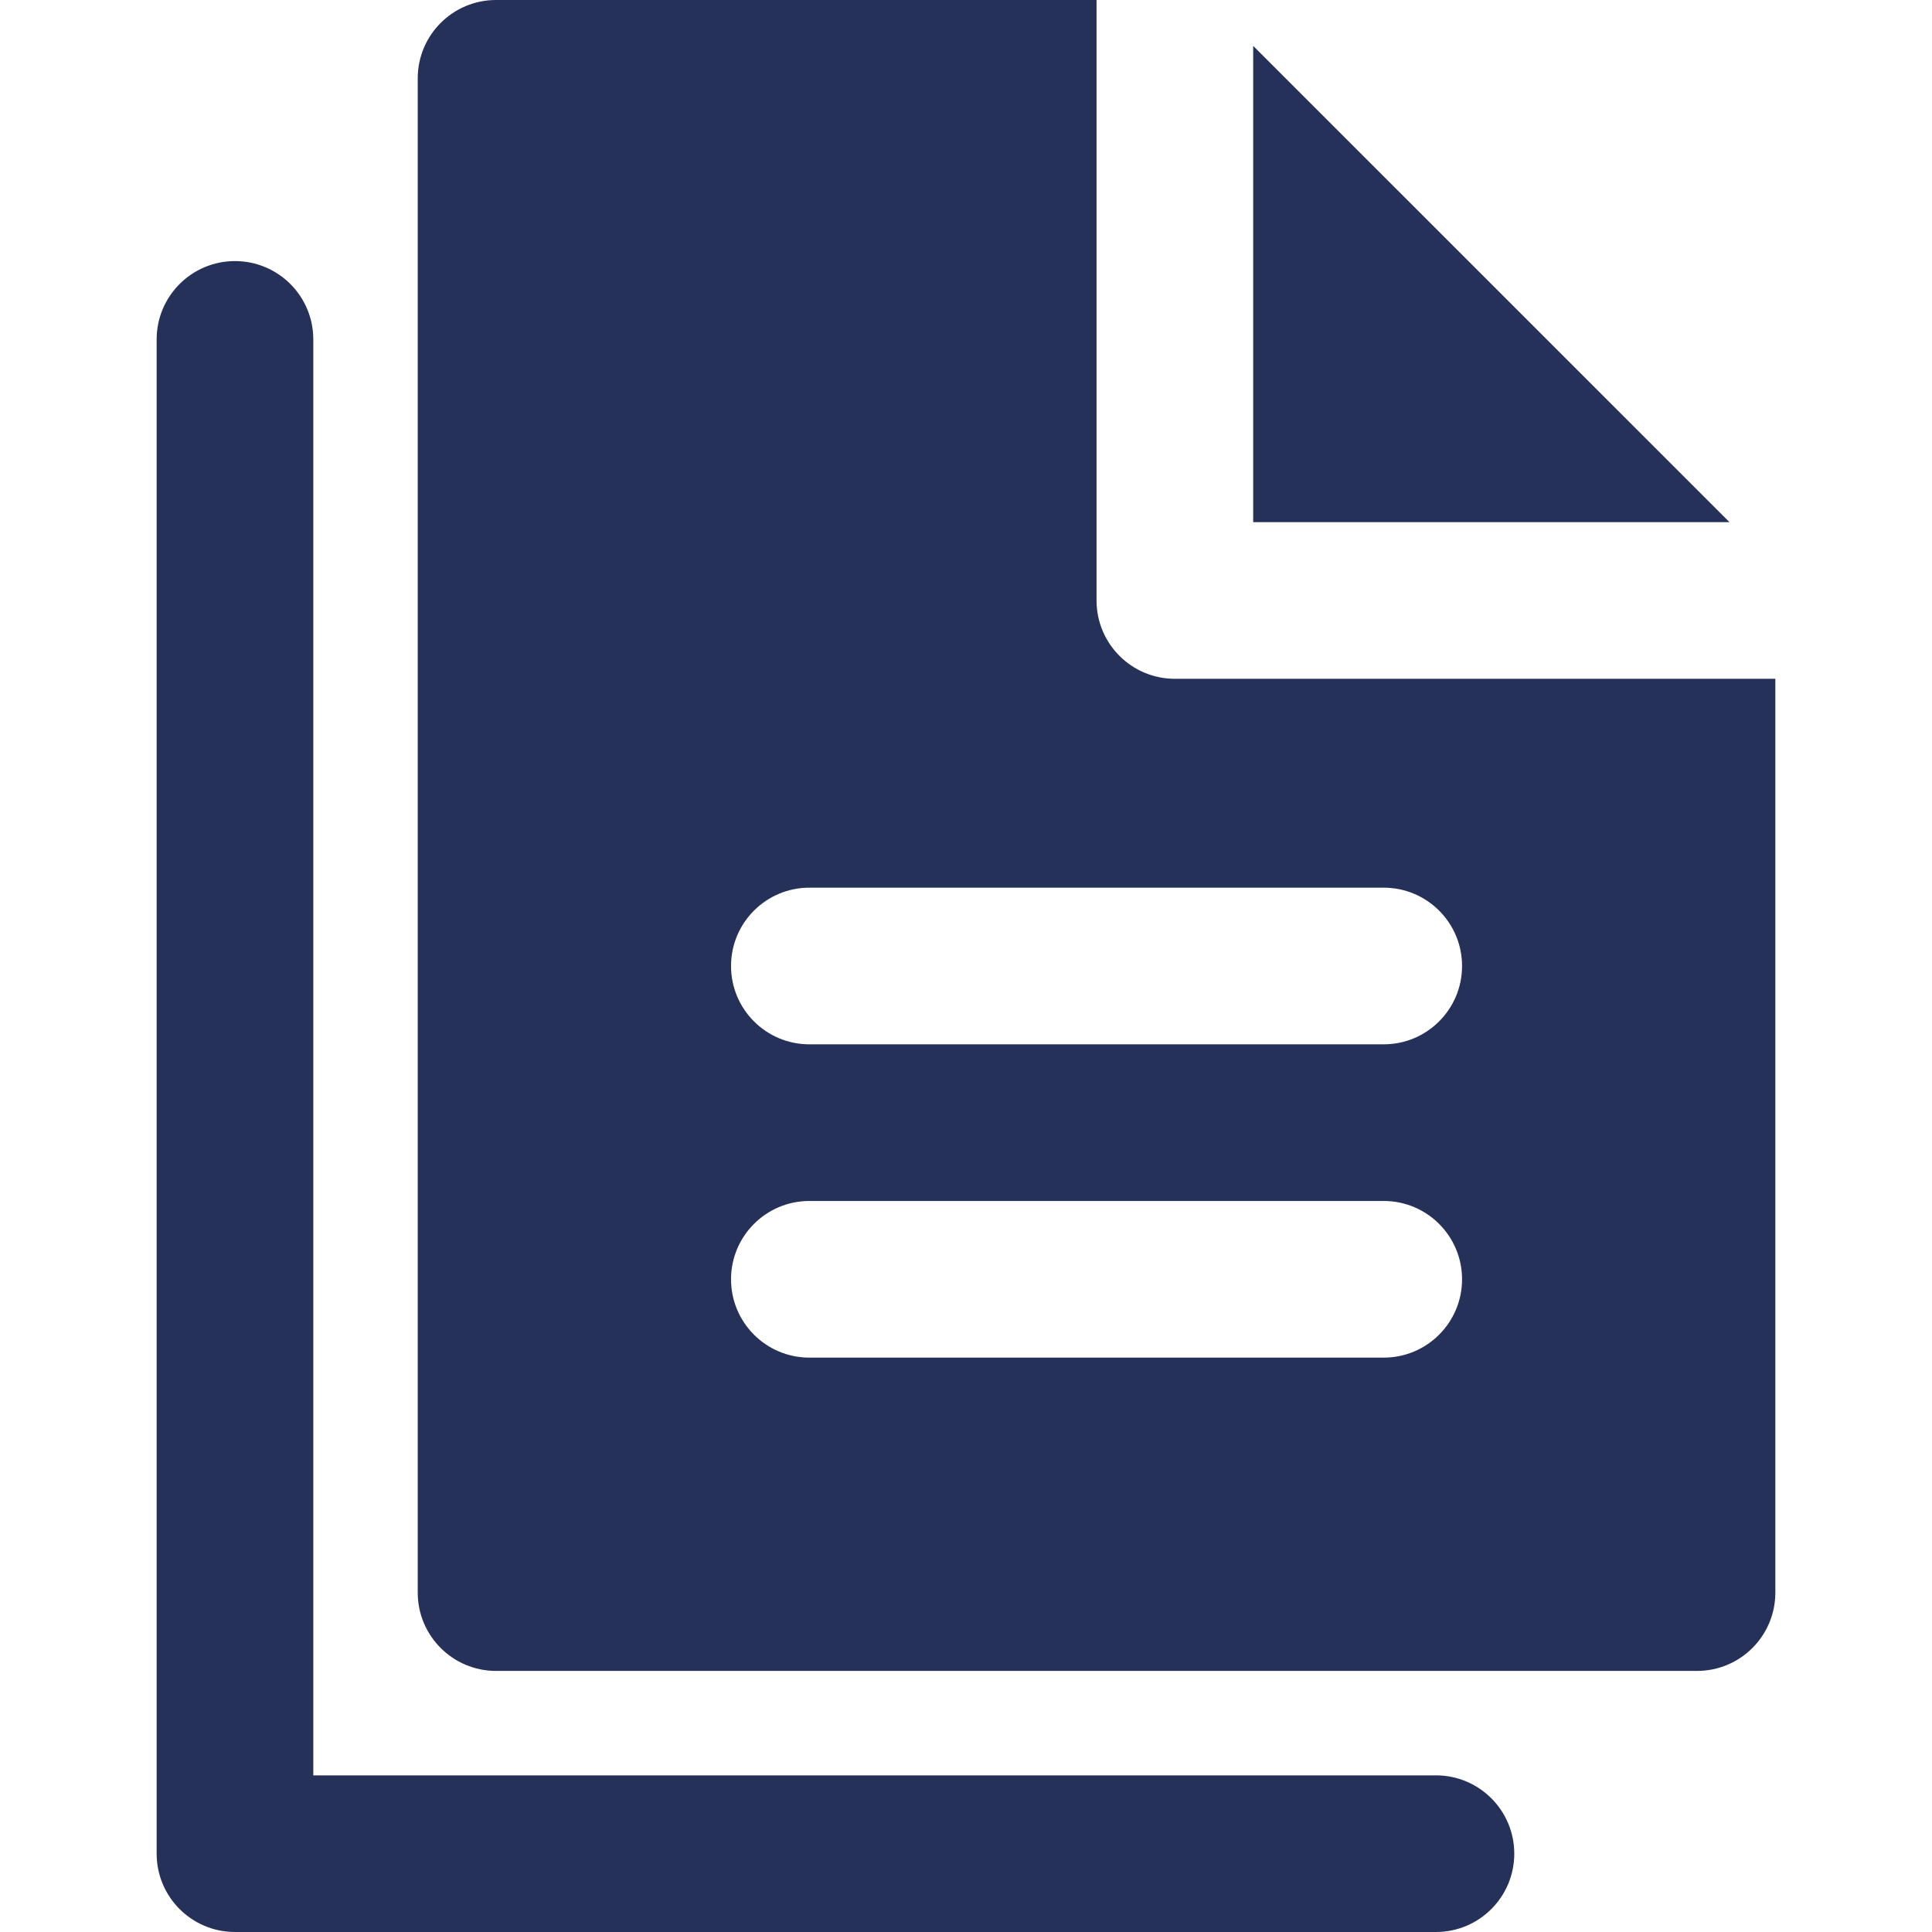 <?xml version="1.0" encoding="iso-8859-1"?>
<!-- Uploaded to: SVG Repo, www.svgrepo.com, Generator: SVG Repo Mixer Tools -->
<svg fill="#253159" height="800px" width="800px" version="1.1" id="Layer_1" xmlns="http://www.w3.org/2000/svg" xmlns:xlink="http://www.w3.org/1999/xlink" 
	 viewBox="0 0 512 512" xml:space="preserve">
<g>
	<g>
		<polygon points="332.108,12.159 332.108,41.513 332.108,70.868 332.108,138.376 399.617,138.376 428.972,138.376 458.329,138.376 
					"/>
	</g>
</g>
<g>
	<g>
		<path d="M449.73,179.889h-20.757H311.351c-11.463,0-20.757-9.294-20.757-20.757V41.513V20.757V0H131.459
			c-11.463,0-20.757,9.294-20.757,20.757v401.297c0,11.463,9.294,20.757,20.757,20.757h318.27c11.463,0,20.757-9.293,20.757-20.757
			V179.889H449.73z M366.703,359.784H214.487c-11.463,0-20.757-9.294-20.757-20.757s9.294-20.757,20.757-20.757h152.216
			c11.463,0,20.757,9.294,20.757,20.757S378.166,359.784,366.703,359.784z M366.703,276.757H214.487
			c-11.463,0-20.757-9.294-20.757-20.757s9.294-20.757,20.757-20.757h152.216c11.463,0,20.757,9.294,20.757,20.757
			S378.166,276.757,366.703,276.757z"/>
	</g>
</g>
<g>
	<g>
		<path d="M380.541,470.487H83.027V89.946c0-11.463-9.294-20.757-20.757-20.757s-20.757,9.293-20.757,20.757v401.297
			c0,11.463,9.294,20.757,20.757,20.757h318.27c11.463,0,20.757-9.293,20.757-20.757
			C401.297,479.78,392.004,470.487,380.541,470.487z"/>
	</g>
</g>
</svg>